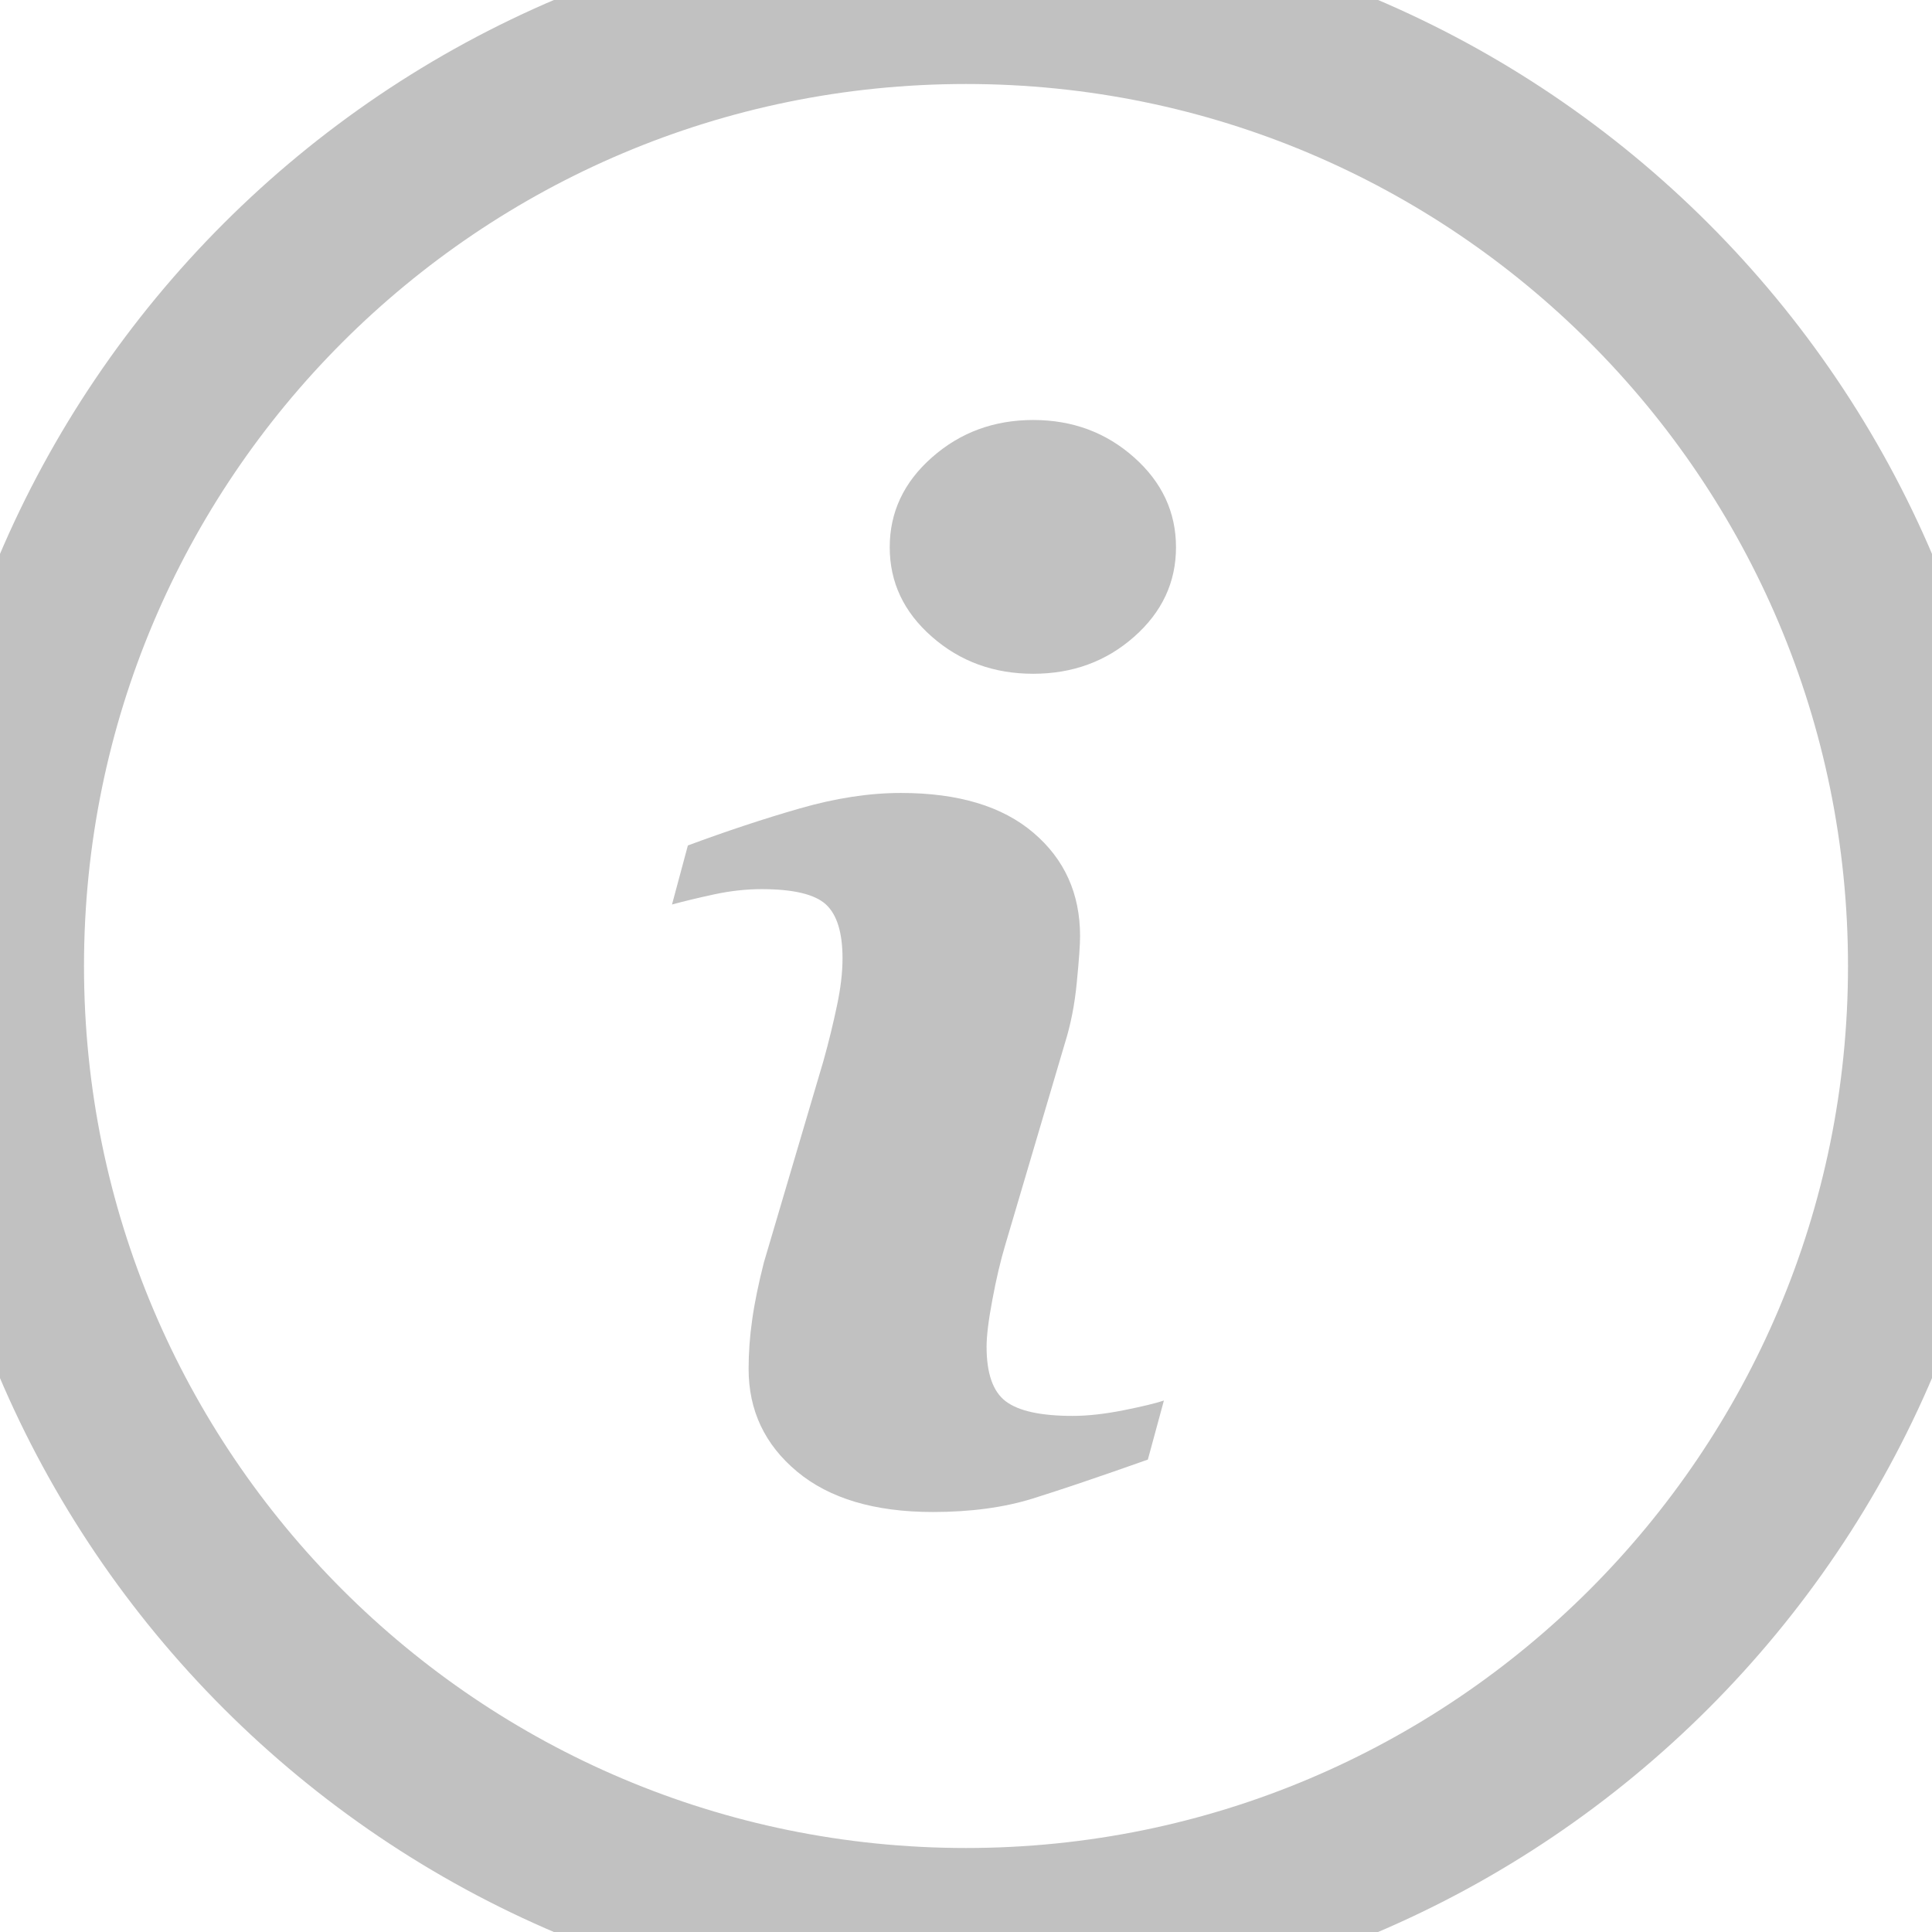<?xml version="1.0" standalone="no"?><!-- Generator: Adobe Fireworks CS6, Export SVG Extension by Aaron Beall (http://fireworks.abeall.com) . Version: 0.6.1  --><!DOCTYPE svg PUBLIC "-//W3C//DTD SVG 1.1//EN" "http://www.w3.org/Graphics/SVG/1.1/DTD/svg11.dtd"><svg id="Untitled-Page%201" viewBox="0 0 23 23" style="background-color:#ffffff00" version="1.1"	xmlns="http://www.w3.org/2000/svg" xmlns:xlink="http://www.w3.org/1999/xlink" xml:space="preserve"	x="0px" y="0px" width="23px" height="23px">	<g id="Layer%201">		<path id="Elipse" d="M 0 11.5 C 0 5.149 5.149 0 11.5 0 C 17.851 0 23 5.149 23 11.5 C 23 17.851 17.851 23 11.5 23 C 5.149 23 0 17.851 0 11.5 Z" stroke="#c1c1c1" stroke-width="2" fill="none"/>		<path d="M 13.37 16.79 C 13.146 16.834 12.946 16.856 12.769 16.856 C 12.392 16.856 12.127 16.798 11.974 16.683 C 11.821 16.568 11.745 16.351 11.745 16.032 C 11.745 15.906 11.767 15.721 11.814 15.473 C 11.86 15.226 11.911 15.007 11.969 14.815 L 12.677 12.42 C 12.746 12.2 12.794 11.959 12.819 11.695 C 12.845 11.432 12.858 11.248 12.858 11.144 C 12.858 10.639 12.673 10.229 12.303 9.914 C 11.933 9.598 11.407 9.44 10.726 9.44 C 10.347 9.44 9.946 9.502 9.522 9.624 C 9.097 9.746 8.653 9.893 8.189 10.065 L 8 10.768 C 8.139 10.73 8.305 10.69 8.499 10.648 C 8.692 10.606 8.882 10.585 9.067 10.585 C 9.442 10.585 9.697 10.645 9.83 10.765 C 9.963 10.886 10.03 11.1 10.03 11.408 C 10.03 11.578 10.008 11.765 9.964 11.971 C 9.921 12.177 9.868 12.396 9.804 12.626 L 9.094 15.029 C 9.03 15.281 8.983 15.507 8.955 15.708 C 8.926 15.908 8.912 16.105 8.912 16.296 C 8.912 16.791 9.104 17.198 9.489 17.519 C 9.873 17.839 10.412 18 11.106 18 C 11.557 18 11.953 17.946 12.294 17.84 C 12.636 17.733 13.092 17.579 13.665 17.376 L 13.856 16.673 C 13.755 16.707 13.594 16.745 13.37 16.79 L 13.37 16.79 ZM 13.501 5.445 C 13.168 5.149 12.769 5 12.3 5 C 11.832 5 11.43 5.149 11.095 5.445 C 10.759 5.741 10.592 6.098 10.592 6.515 C 10.592 6.932 10.759 7.287 11.095 7.581 C 11.43 7.875 11.832 8.021 12.3 8.021 C 12.769 8.021 13.168 7.875 13.501 7.581 C 13.834 7.287 14 6.932 14 6.515 C 14 6.098 13.834 5.741 13.501 5.445 L 13.501 5.445 Z" fill="#c1c1c1"/>	</g></svg>